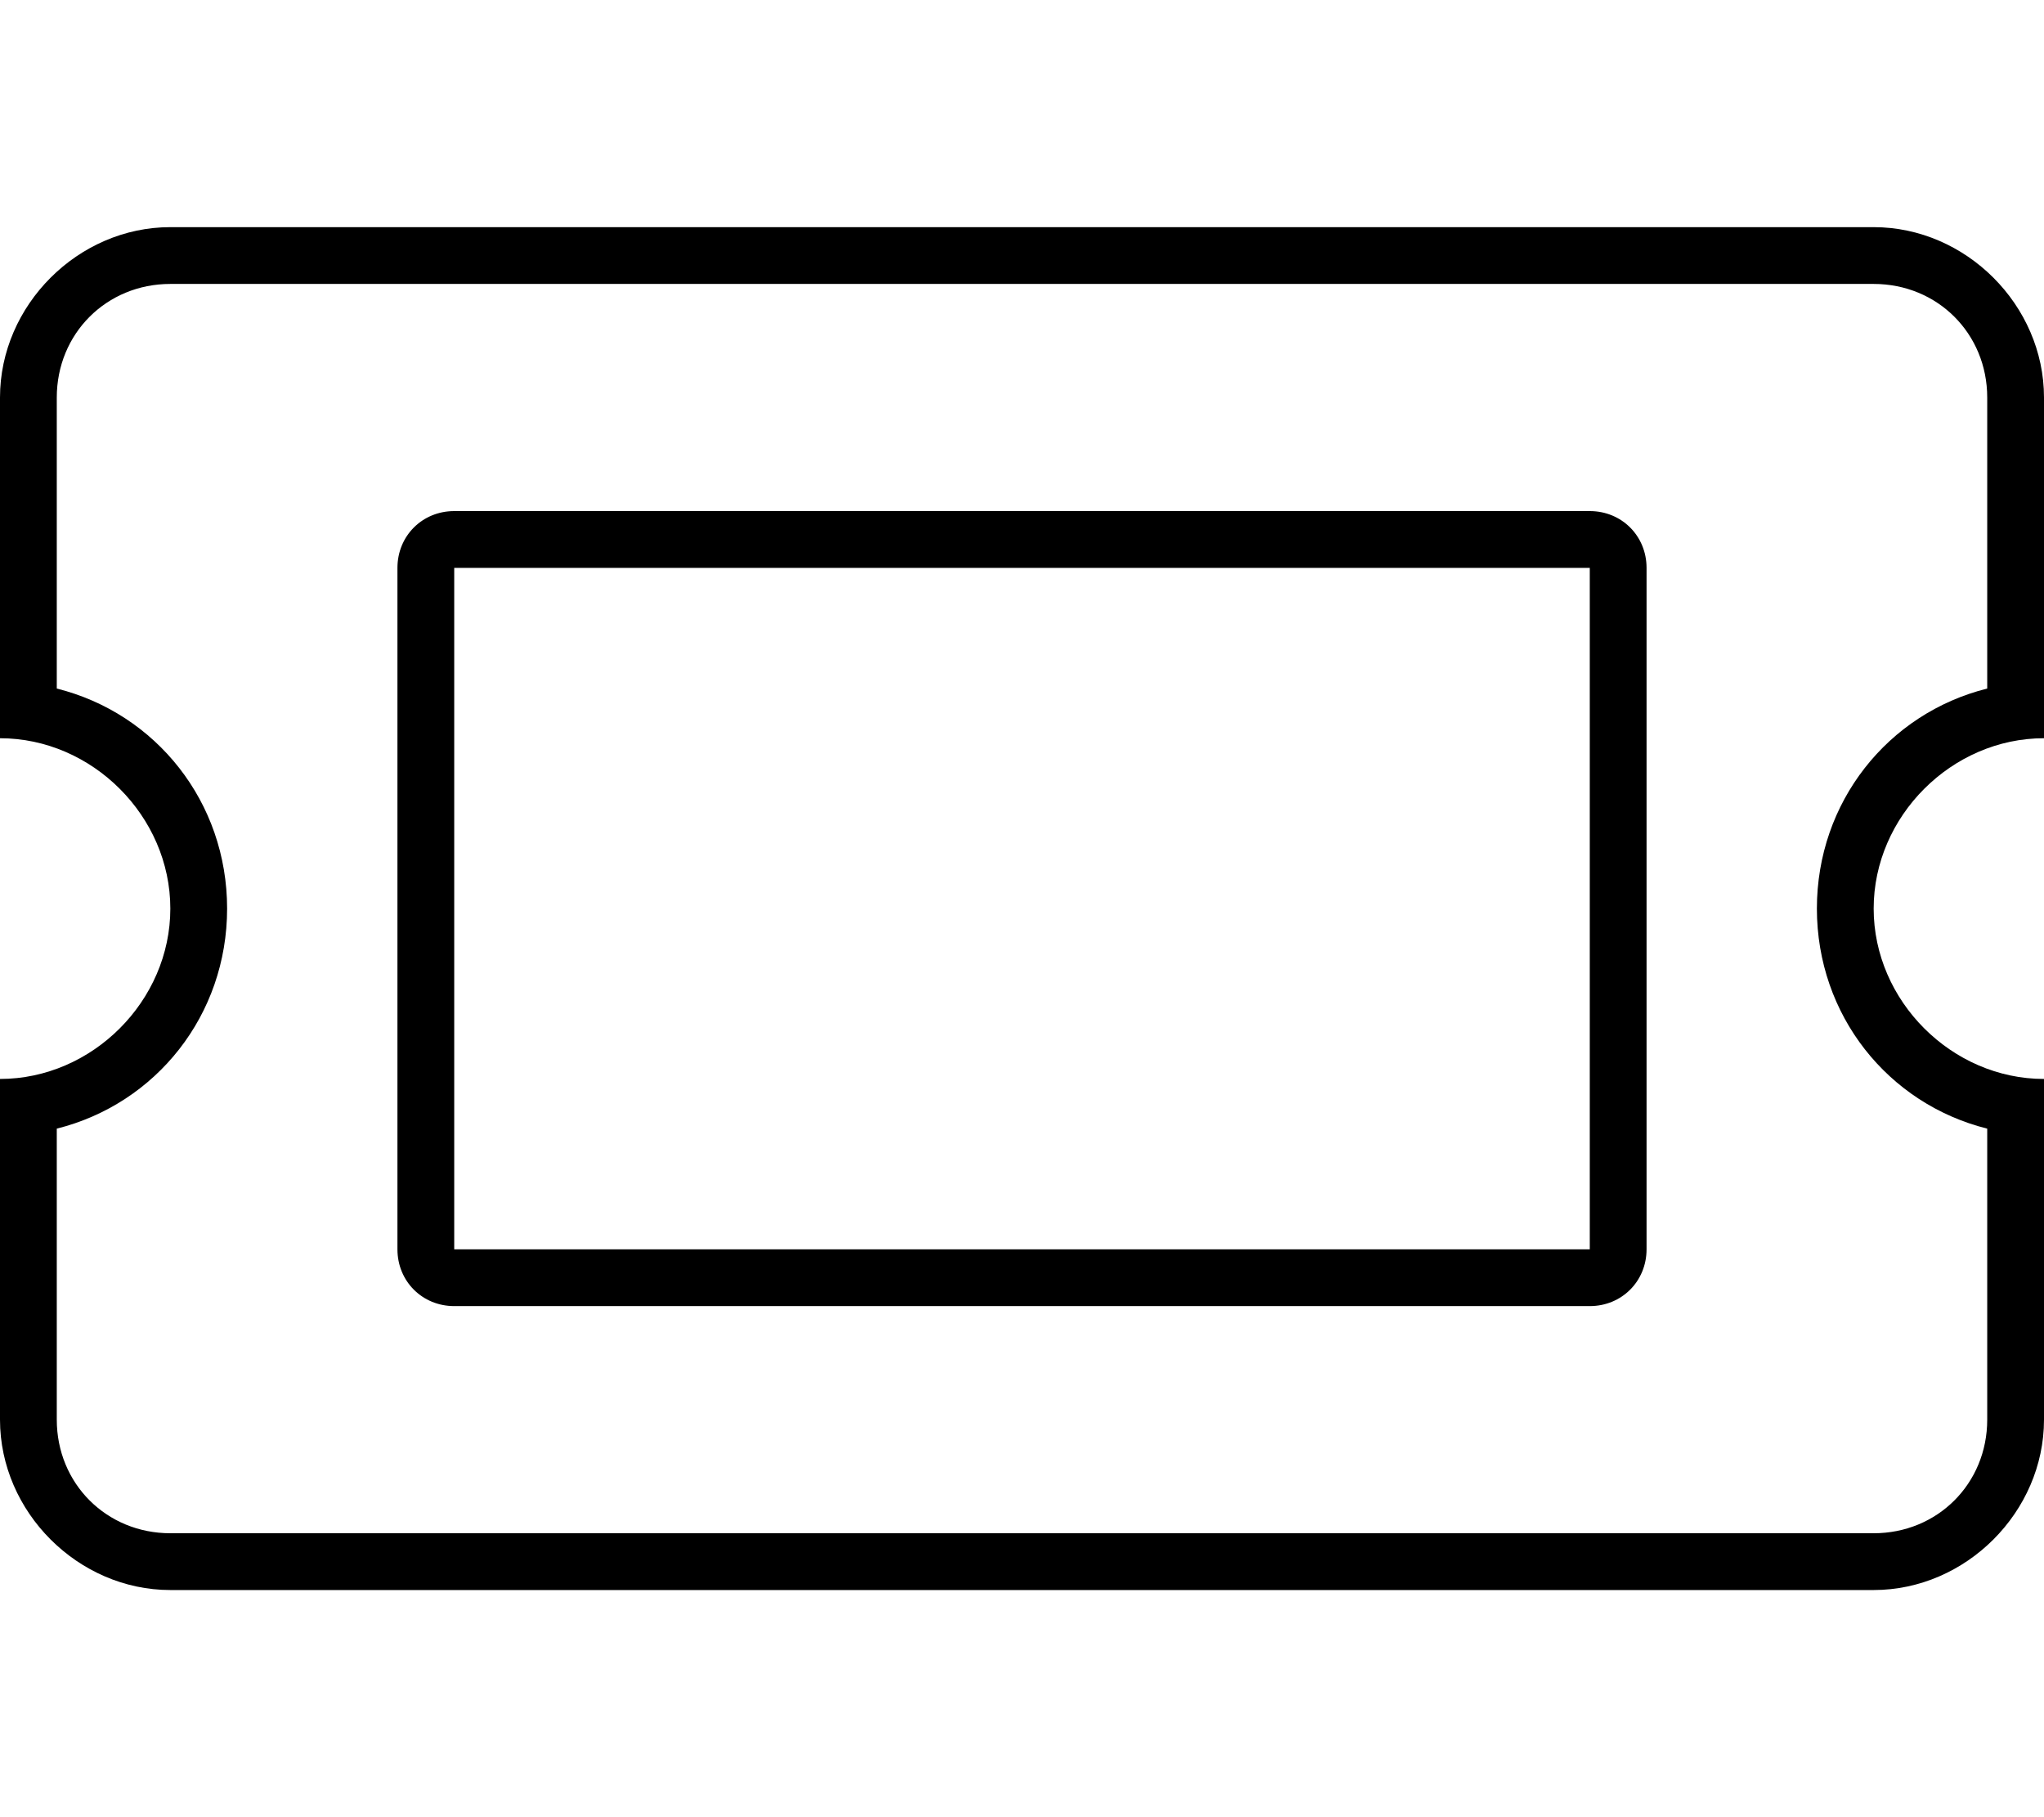 <svg xmlns="http://www.w3.org/2000/svg" viewBox="0 0 576 512"><!-- Font Awesome Pro 6.0.0-alpha1 by @fontawesome - https://fontawesome.com License - https://fontawesome.com/license (Commercial License) --><path d="M576 208V112C576 86 554 64 528 64H48C22 64 0 86 0 112V208C26 208 48 230 48 256S26 304 0 304V400C0 426 22 448 48 448H528C554 448 576 426 576 400V304C550 304 528 282 528 256S550 208 576 208ZM512 256C512 286 532 311 560 318V400C560 418 546 432 528 432H48C30 432 16 418 16 400V318C44 311 64 286 64 256S44 201 16 194V112C16 94 30 80 48 80H528C546 80 560 94 560 112V194C532 201 512 226 512 256ZM448 144H128C119 144 112 151 112 160V352C112 361 119 368 128 368H448C457 368 464 361 464 352V160C464 151 457 144 448 144ZM448 352H128V160H448V352Z"/></svg>